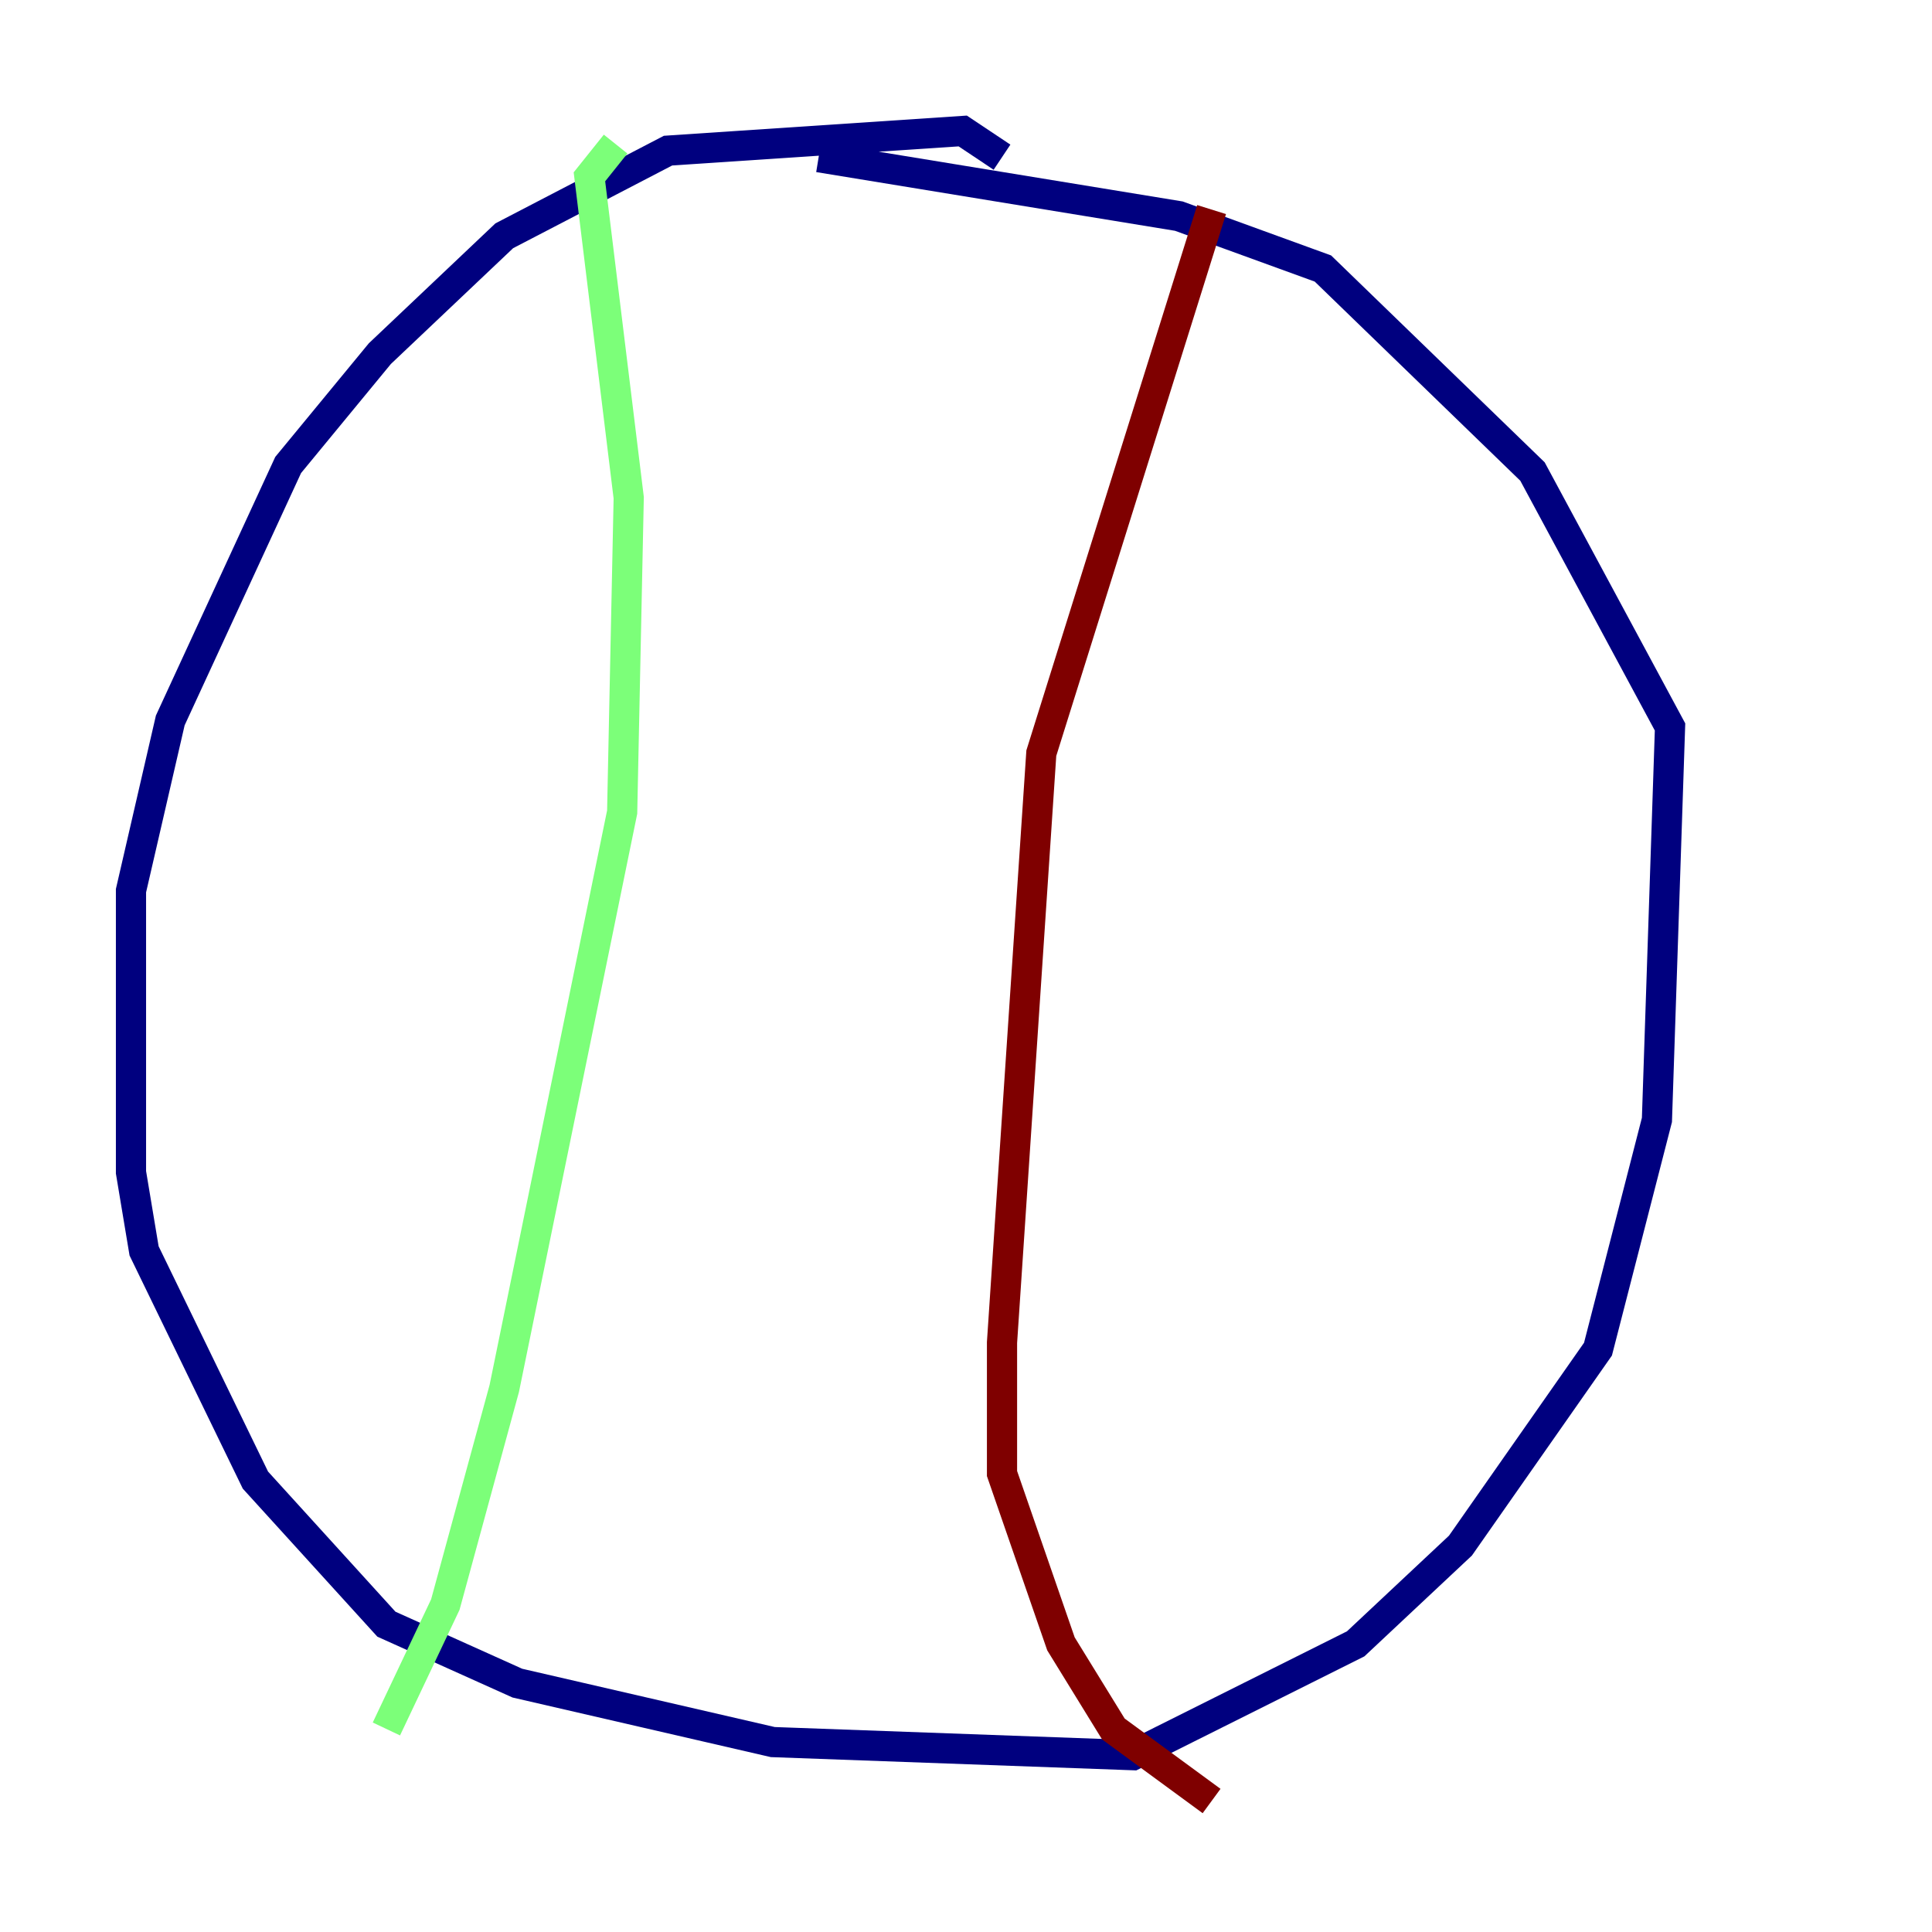<?xml version="1.0" encoding="utf-8" ?>
<svg baseProfile="tiny" height="128" version="1.2" viewBox="0,0,128,128" width="128" xmlns="http://www.w3.org/2000/svg" xmlns:ev="http://www.w3.org/2001/xml-events" xmlns:xlink="http://www.w3.org/1999/xlink"><defs /><polyline fill="none" points="66.386,10.414 63.783,8.678 44.258,9.98 33.41,15.62 25.166,23.43 19.091,30.807 11.281,47.729 8.678,59.01 8.678,77.668 9.546,82.875 16.922,98.061 25.6,107.607 34.278,111.512 51.2,115.417 75.064,116.285 89.817,108.909 96.759,102.4 105.871,89.383 109.776,74.197 110.644,48.163 101.532,31.241 87.647,17.79 78.102,14.319 54.237,10.414" stroke="#00007f" stroke-width="2" /><polyline fill="none" points="40.786,9.546 39.051,11.715 41.654,32.976 41.22,53.803 33.41,91.986 29.505,106.305 25.6,114.549" stroke="#7cff79" stroke-width="2" /><polyline fill="none" points="80.271,13.885 68.99,49.898 66.386,88.949 66.386,97.627 70.291,108.909 73.763,114.549 80.271,119.322" stroke="#7f0000" stroke-width="2" /></svg>